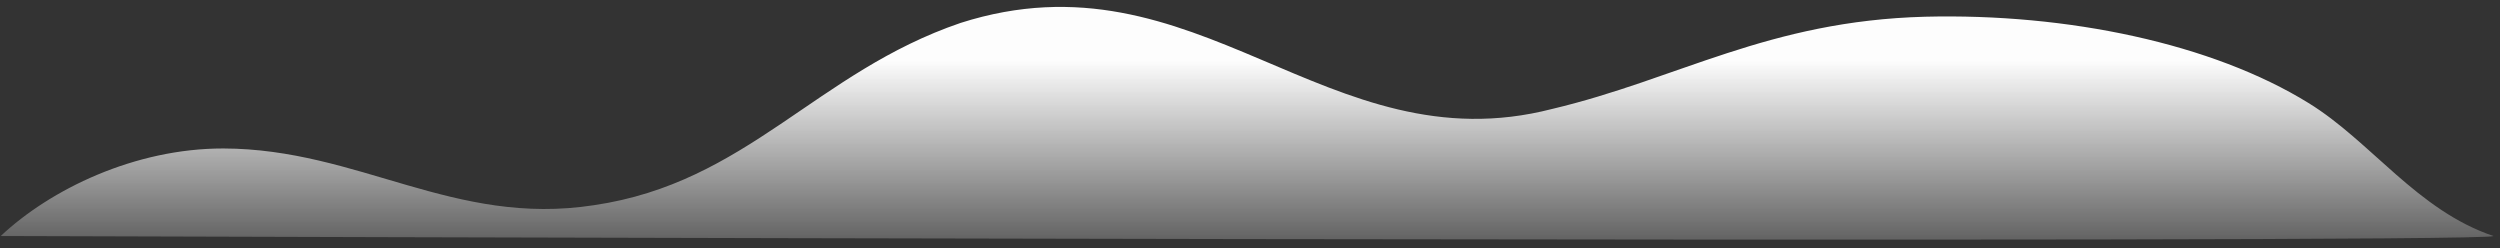 <svg width="262" height="26" viewBox="0 0 262 26" fill="none" xmlns="http://www.w3.org/2000/svg">
<rect x="0" y="0" width="262" height="26" fill="#333333" stroke="none"/>
<path d="M261.325 24.738C253.324 22.054 248.48 14.821 241.935 10.797C231.84 4.56 216.674 1.382 201.763 1.752C185.287 2.191 175.891 8.282 162.66 11.419C139.036 17.509 125.477 -5.513 100.671 2.402C85.539 7.554 78.297 19.165 62.215 21.509C47.572 23.769 37.589 15.599 23.412 15.56C14.123 15.548 5.284 19.844 0.073 24.736C0.073 24.736 260.306 25.587 261.325 24.738Z" fill="url(#paint0_linear_643_1393)"/>
<defs>
<linearGradient id="paint0_linear_643_1393" x1="130.699" y1="25.115" x2="130.699" y2="0.727" gradientUnits="userSpaceOnUse">
<stop stop-color="#FDFDFD" stop-opacity="0.237"/>
<stop offset="0.77" stop-color="#FDFDFD"/>
</linearGradient>
</defs>
</svg>
